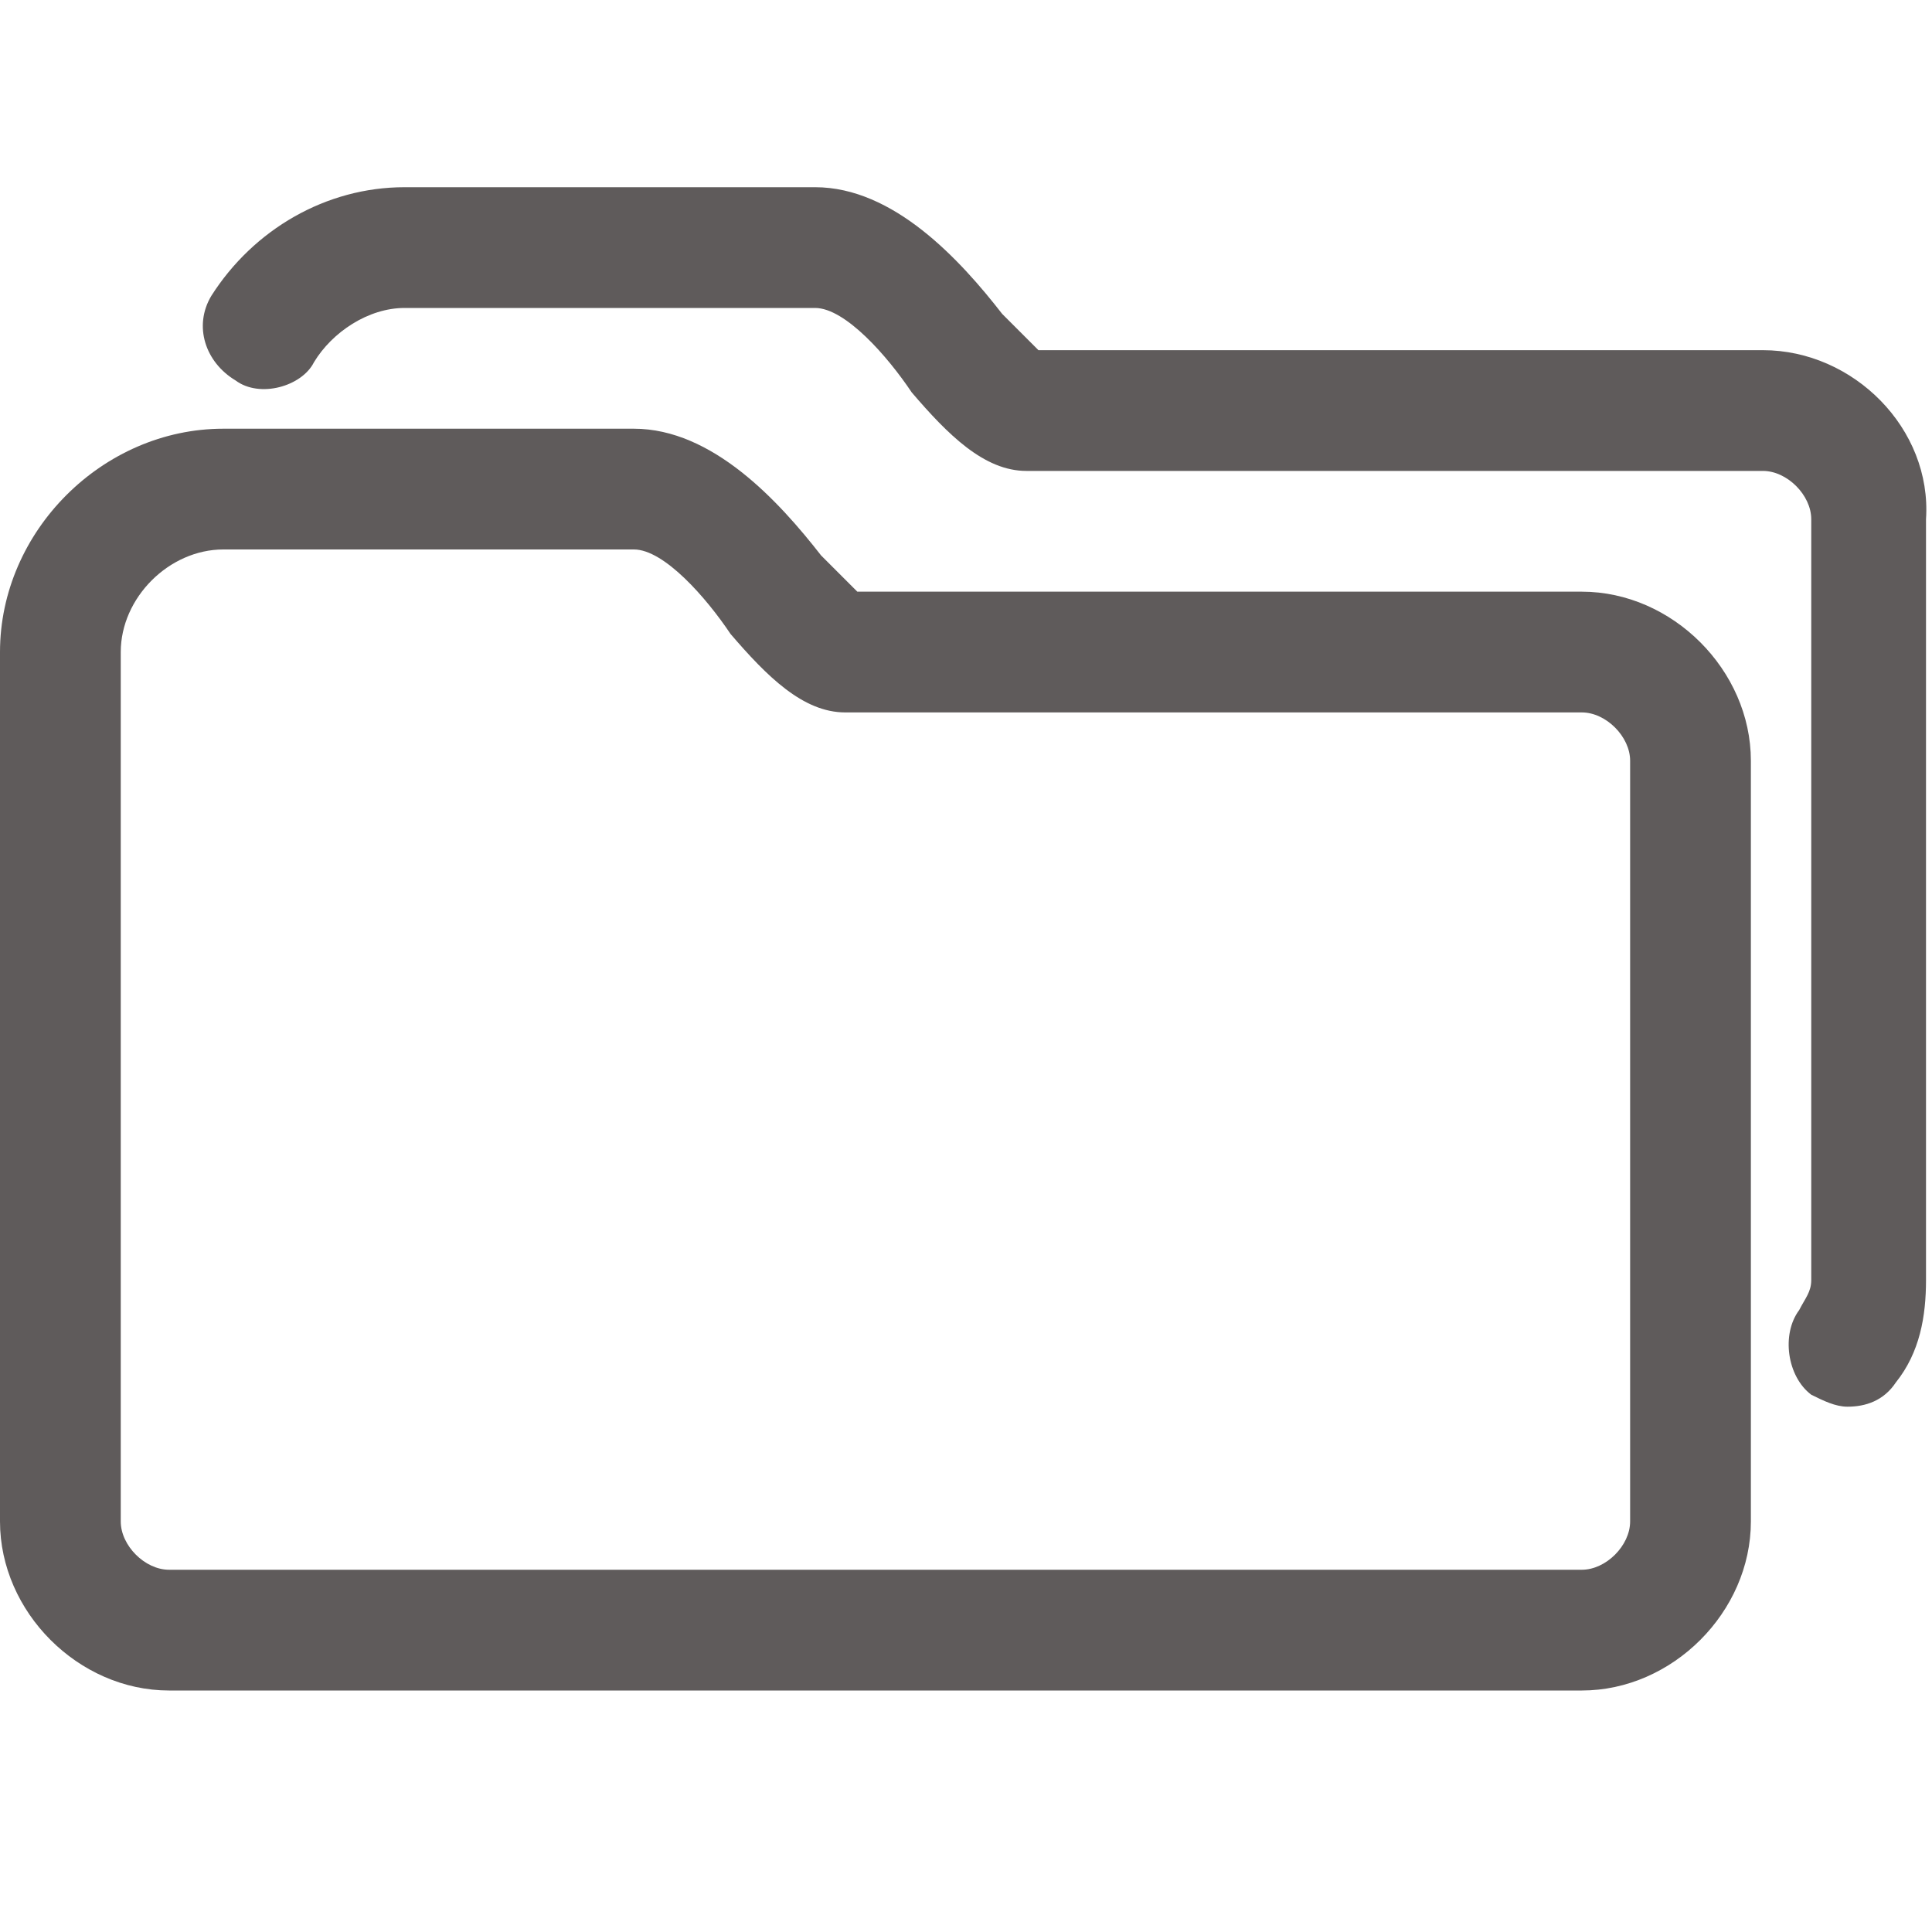 <svg width="20" height="20" viewBox="0 0 20 20" fill="none" xmlns="http://www.w3.org/2000/svg">
<path d="M16.375 6.125H8.875C8.812 6.062 8.625 5.875 8.5 5.75C8.062 5.188 7.375 4.438 6.562 4.438H2.312C1.062 4.438 0 5.5 0 6.75V15.75C0 16.688 0.812 17.5 1.75 17.5H16.375C17.312 17.5 18.125 16.688 18.125 15.75V7.875C18.125 6.938 17.312 6.125 16.375 6.125ZM16.875 15.75C16.875 16 16.625 16.25 16.375 16.25H1.75C1.5 16.25 1.25 16 1.25 15.75V6.75C1.25 6.188 1.75 5.688 2.312 5.688H6.562C6.875 5.688 7.312 6.188 7.562 6.562C7.938 7 8.312 7.375 8.75 7.375H16.375C16.625 7.375 16.875 7.625 16.875 7.875V15.75Z" fill="#5F5B5B"/>
<path d="M18.25 3.625H10.75C10.688 3.562 10.5 3.375 10.375 3.25C9.938 2.688 9.25 1.938 8.438 1.938H4.188C3.375 1.938 2.625 2.375 2.188 3.062C2 3.375 2.125 3.75 2.438 3.938C2.688 4.125 3.125 4 3.25 3.75C3.438 3.438 3.813 3.188 4.188 3.188H8.438C8.75 3.188 9.188 3.688 9.438 4.062C9.813 4.5 10.188 4.875 10.625 4.875H18.25C18.5 4.875 18.75 5.125 18.75 5.375V13.25C18.75 13.375 18.688 13.438 18.625 13.562C18.438 13.812 18.5 14.25 18.75 14.438C18.875 14.5 19 14.562 19.125 14.562C19.313 14.562 19.5 14.5 19.625 14.312C19.875 14 19.938 13.625 19.938 13.25V5.375C20 4.438 19.188 3.625 18.25 3.625Z" fill="#5F5B5B"/>
</svg>
